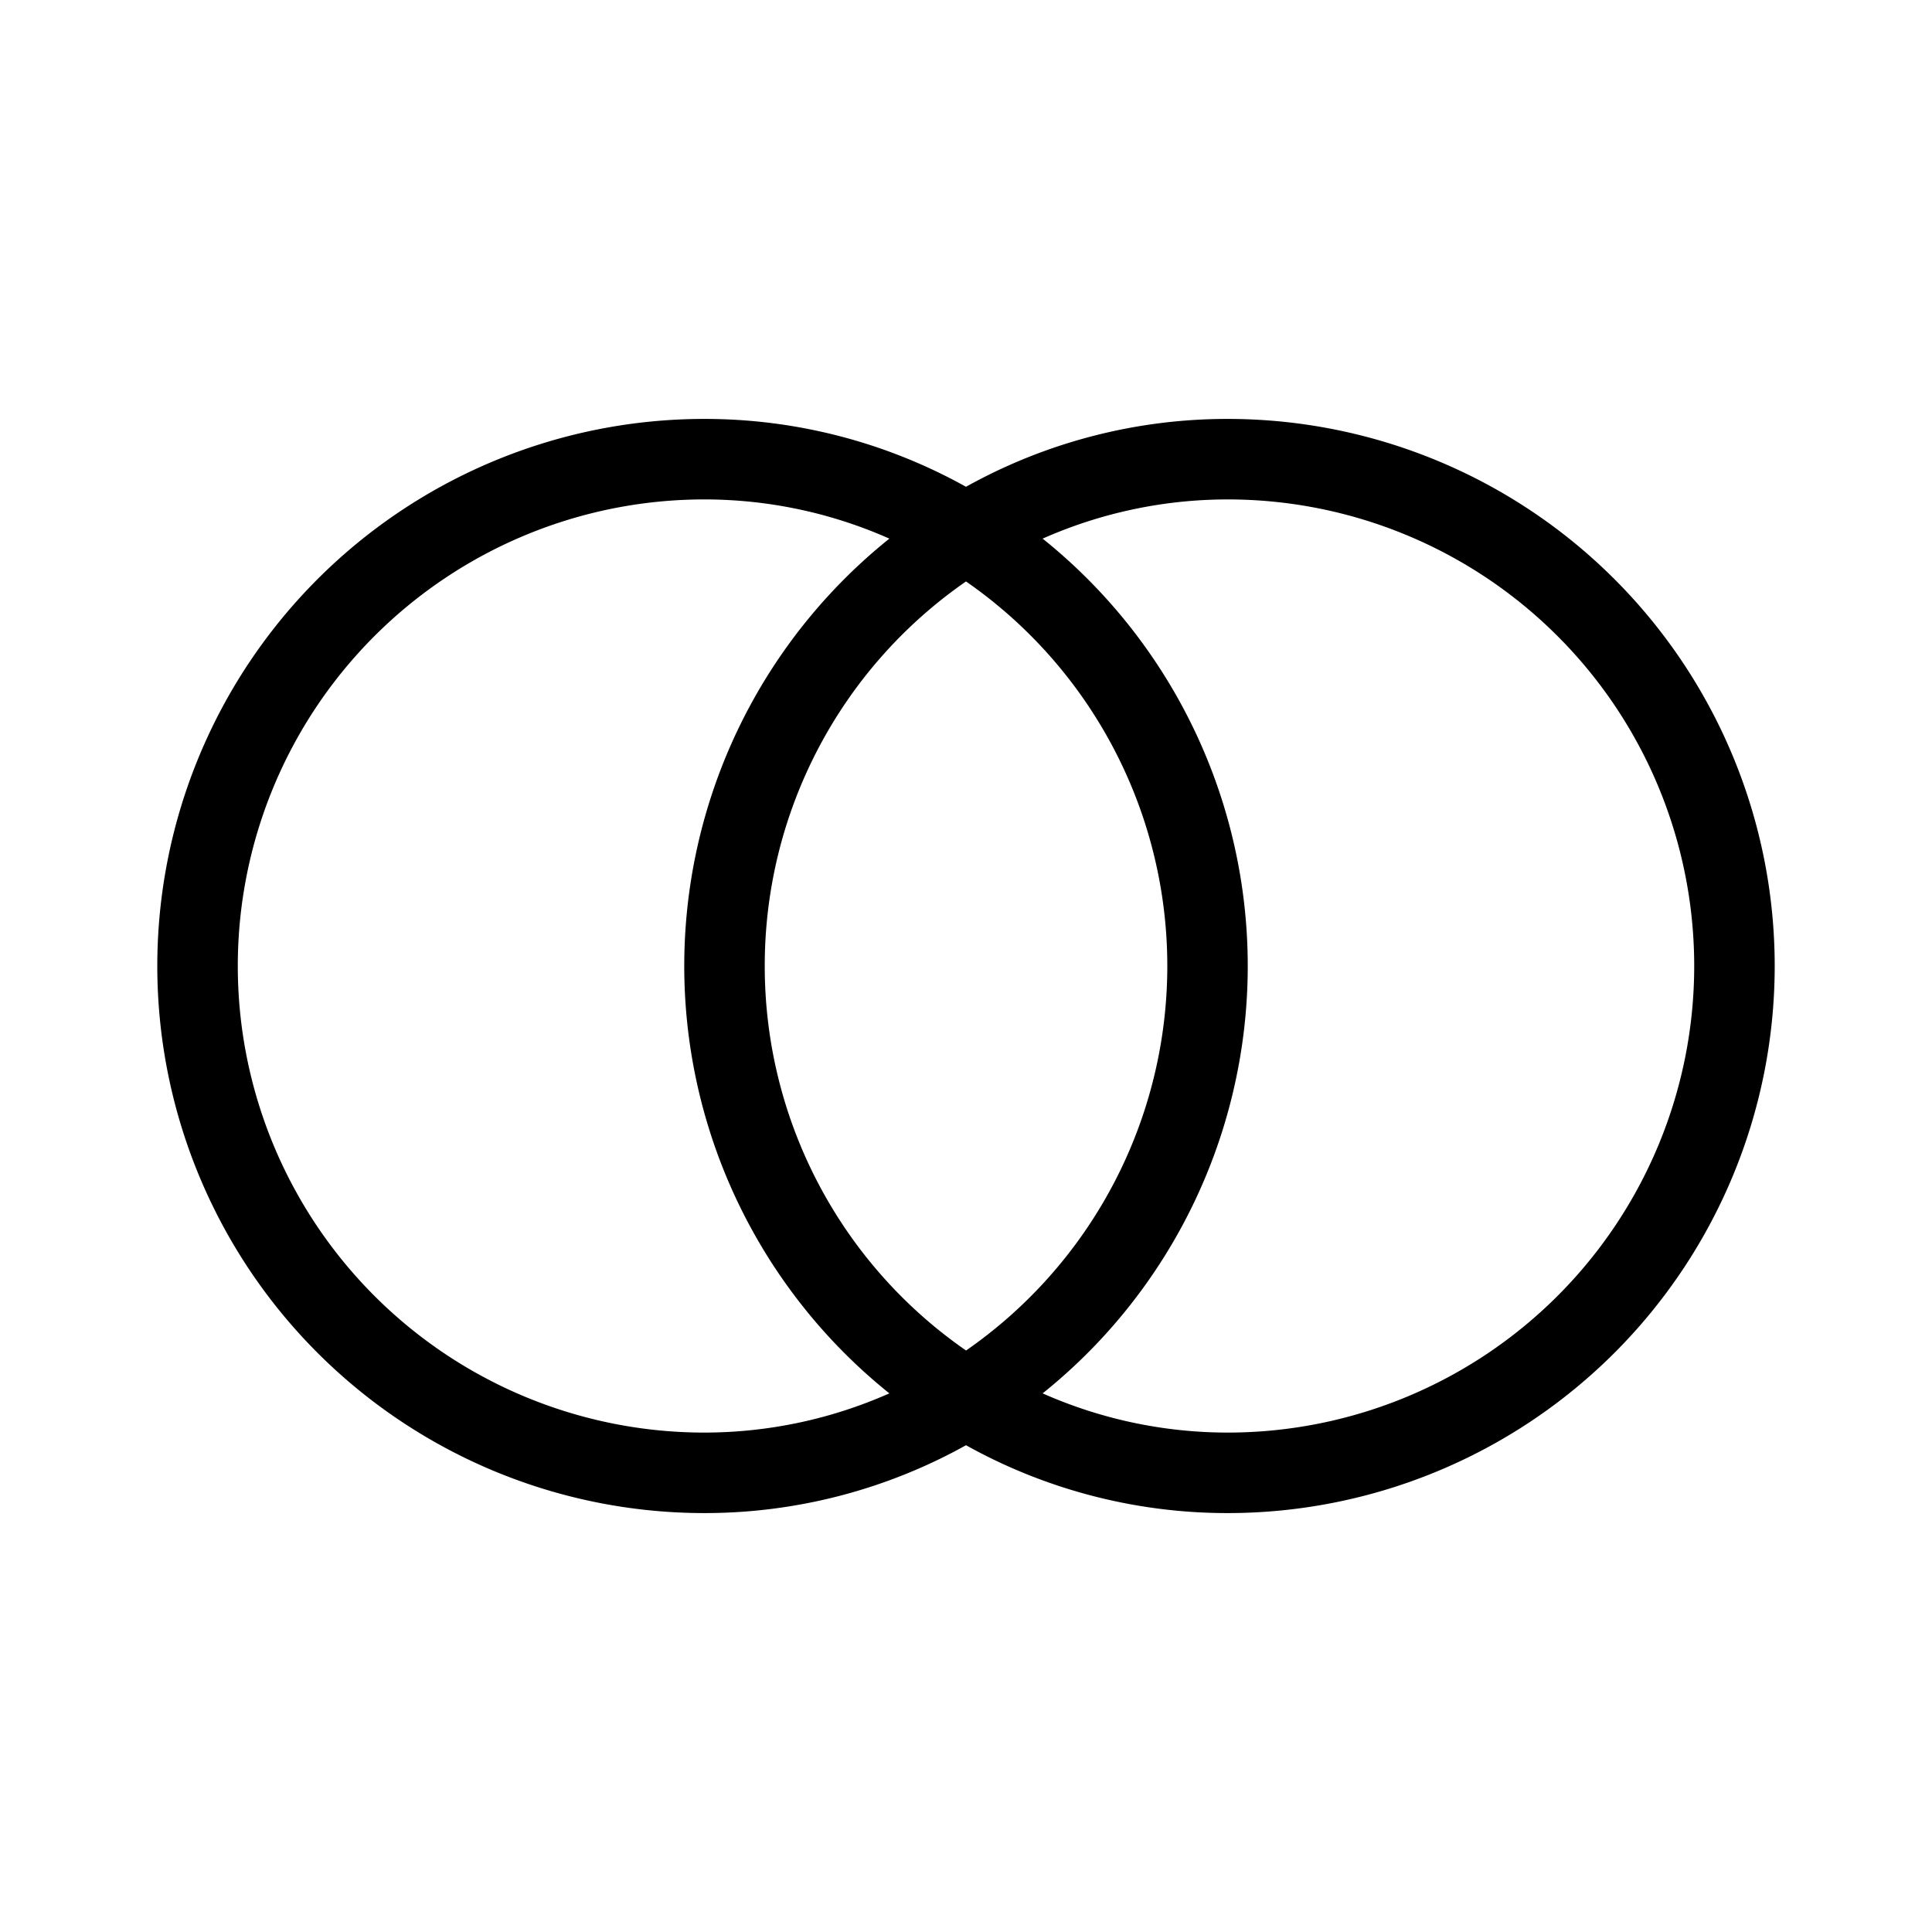 <svg xmlns="http://www.w3.org/2000/svg" viewBox="0 0 24 24" width="20" height="20"><path d="M15.25 5.204a6.67 6.67 0 00-3.25.843 6.67 6.67 0 00-3.25-.843 6.796 6.796 0 000 13.592 6.67 6.67 0 003.25-.843 6.67 6.67 0 003.25.843 6.796 6.796 0 000-13.592zm-6.5 12.592a5.796 5.796 0 010-11.592c.792 0 1.575.166 2.298.487a6.805 6.805 0 000 10.618 5.676 5.676 0 01-2.298.487zm3.25-1.02A5.805 5.805 0 019.5 12 5.805 5.805 0 0112 7.223a5.813 5.813 0 010 9.554zm3.25 1.02a5.676 5.676 0 01-2.298-.487 6.805 6.805 0 000-10.618 5.676 5.676 0 012.298-.487 5.796 5.796 0 010 11.592z"/></svg>